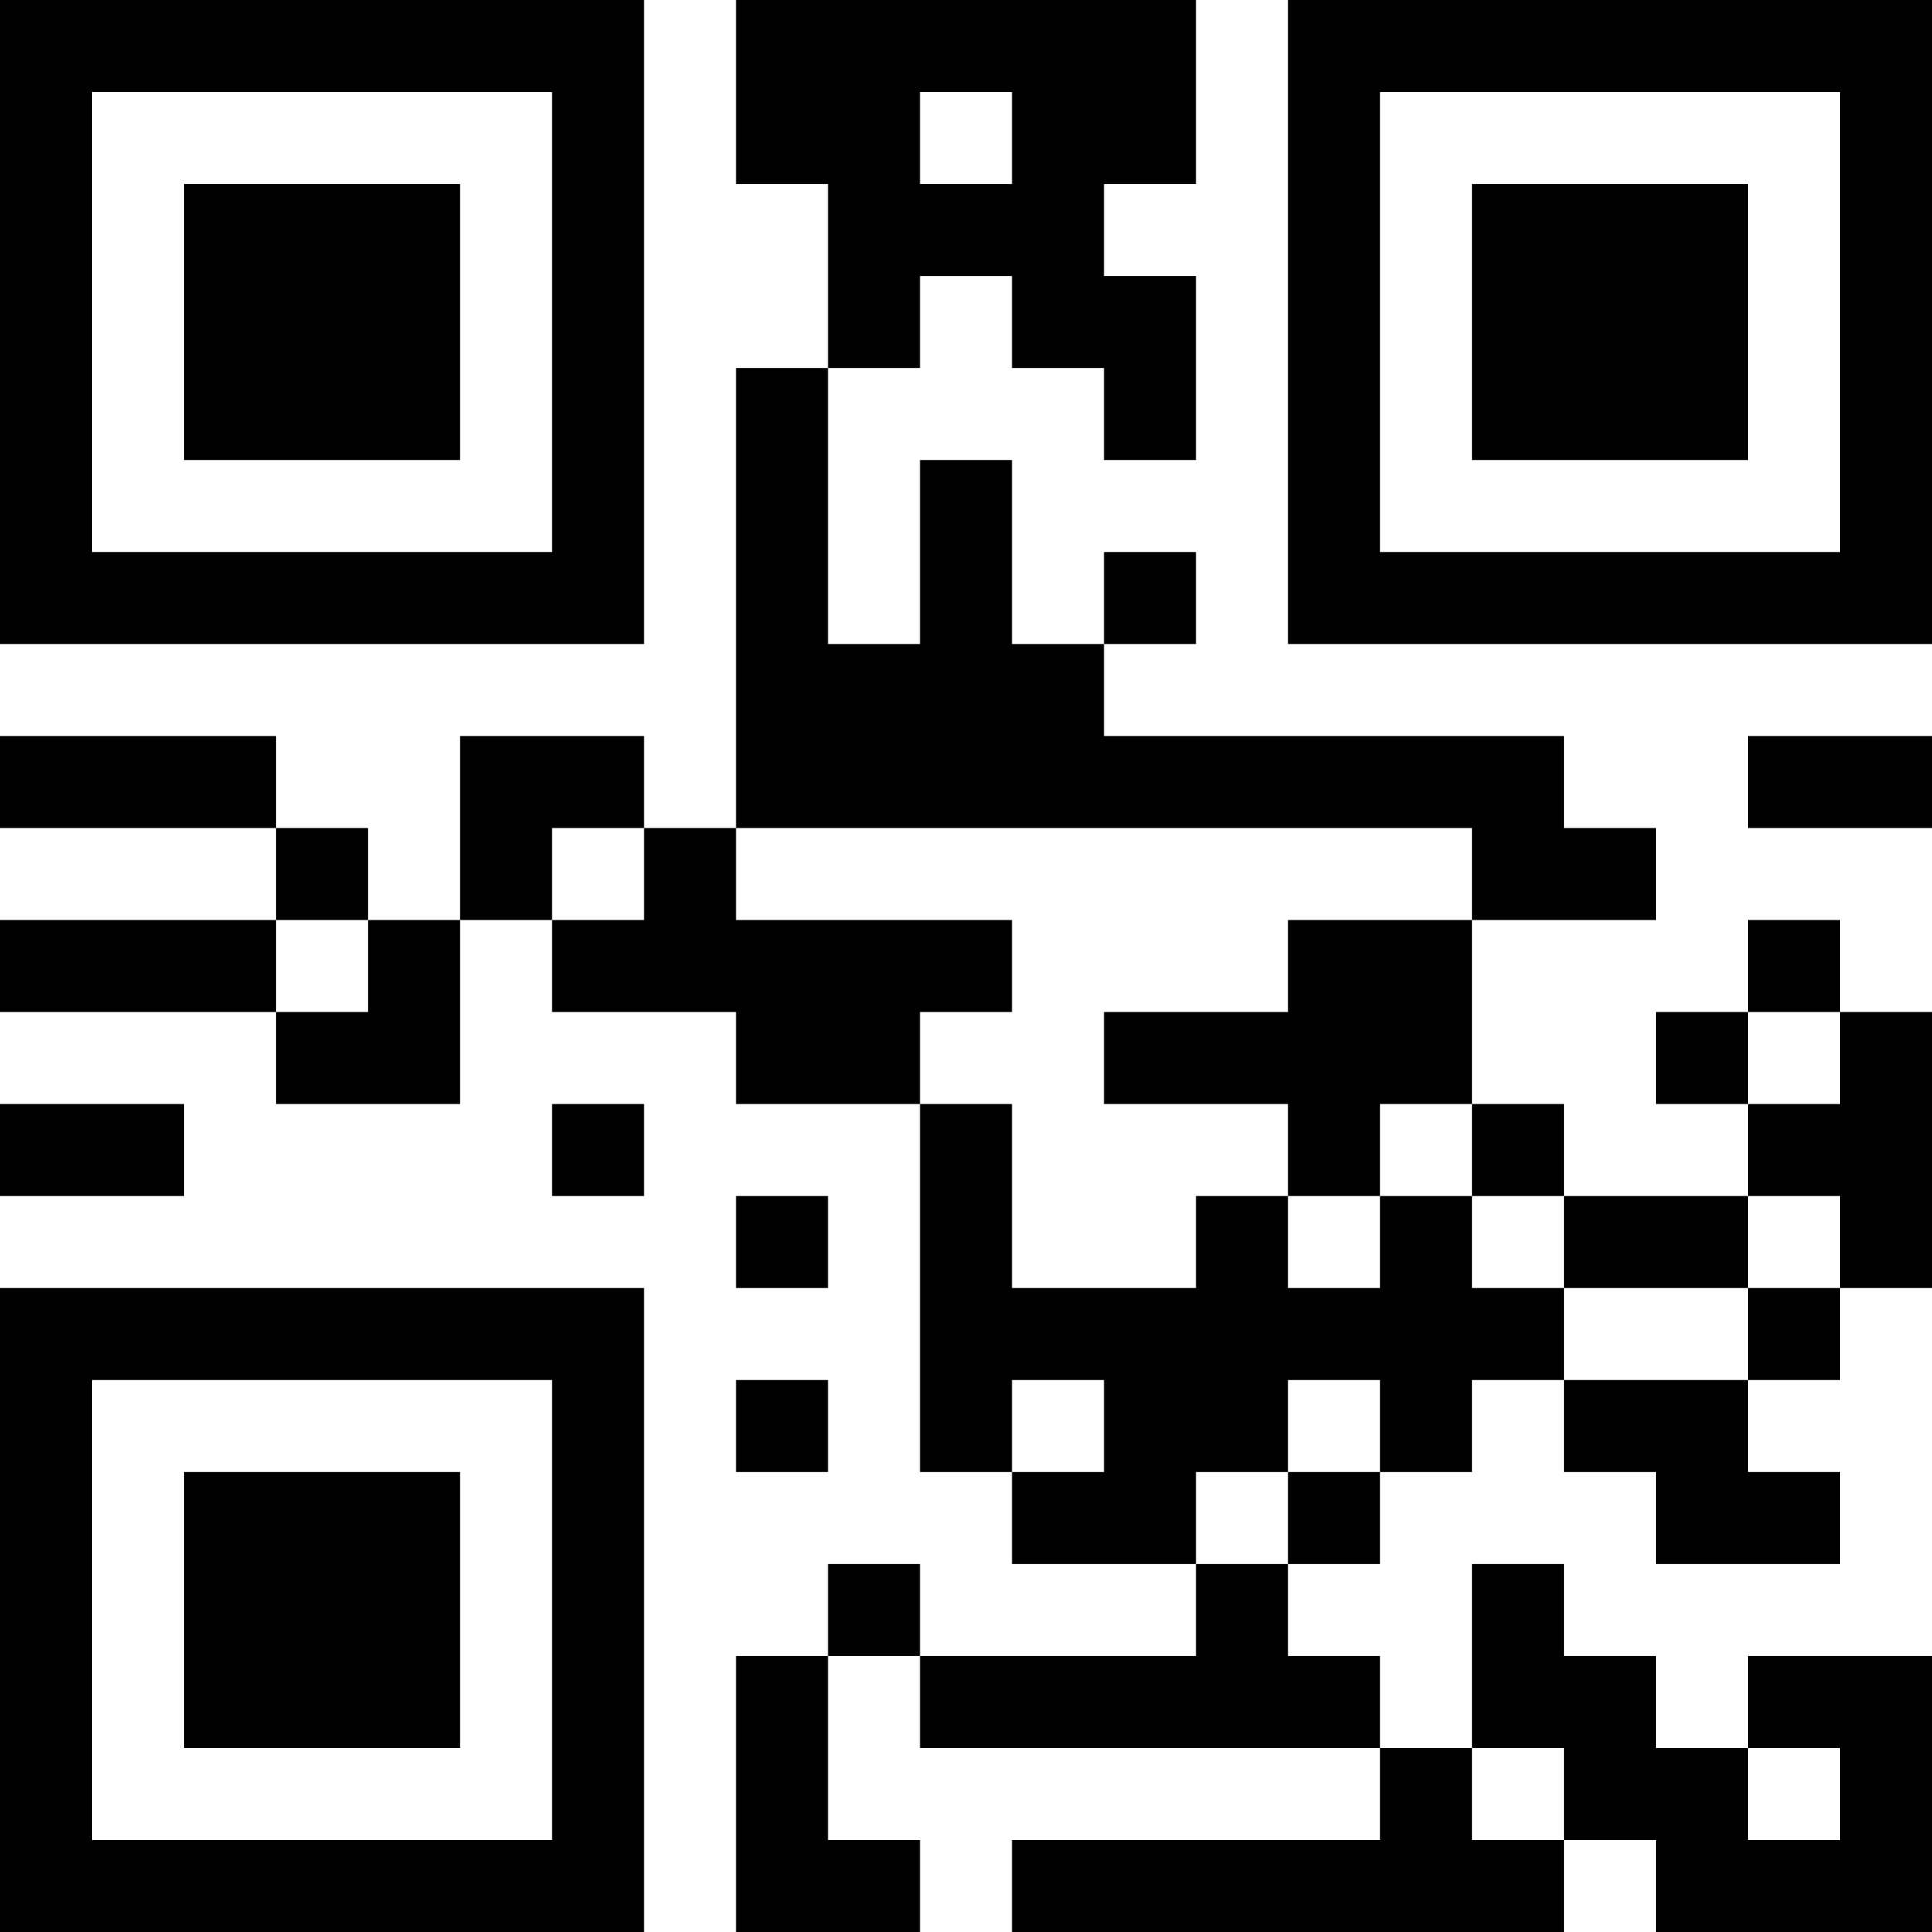<?xml version="1.0" encoding="UTF-8"?>
<svg xmlns="http://www.w3.org/2000/svg" version="1.1" width="300" height="300" viewBox="0 0 300 300"><rect x="0" y="0" width="300" height="300" fill="#ffffff"/><g transform="scale(14.286)"><g transform="translate(0,0)"><path fill-rule="evenodd" d="M8 0L8 2L9 2L9 4L8 4L8 9L7 9L7 8L5 8L5 10L4 10L4 9L3 9L3 8L0 8L0 9L3 9L3 10L0 10L0 11L3 11L3 12L5 12L5 10L6 10L6 11L8 11L8 12L10 12L10 16L11 16L11 17L13 17L13 18L10 18L10 17L9 17L9 18L8 18L8 21L10 21L10 20L9 20L9 18L10 18L10 19L15 19L15 20L11 20L11 21L17 21L17 20L18 20L18 21L21 21L21 18L19 18L19 19L18 19L18 18L17 18L17 17L16 17L16 19L15 19L15 18L14 18L14 17L15 17L15 16L16 16L16 15L17 15L17 16L18 16L18 17L20 17L20 16L19 16L19 15L20 15L20 14L21 14L21 11L20 11L20 10L19 10L19 11L18 11L18 12L19 12L19 13L17 13L17 12L16 12L16 10L18 10L18 9L17 9L17 8L12 8L12 7L13 7L13 6L12 6L12 7L11 7L11 5L10 5L10 7L9 7L9 4L10 4L10 3L11 3L11 4L12 4L12 5L13 5L13 3L12 3L12 2L13 2L13 0ZM10 1L10 2L11 2L11 1ZM19 8L19 9L21 9L21 8ZM6 9L6 10L7 10L7 9ZM8 9L8 10L11 10L11 11L10 11L10 12L11 12L11 14L13 14L13 13L14 13L14 14L15 14L15 13L16 13L16 14L17 14L17 15L19 15L19 14L20 14L20 13L19 13L19 14L17 14L17 13L16 13L16 12L15 12L15 13L14 13L14 12L12 12L12 11L14 11L14 10L16 10L16 9ZM3 10L3 11L4 11L4 10ZM19 11L19 12L20 12L20 11ZM0 12L0 13L2 13L2 12ZM6 12L6 13L7 13L7 12ZM8 13L8 14L9 14L9 13ZM8 15L8 16L9 16L9 15ZM11 15L11 16L12 16L12 15ZM14 15L14 16L13 16L13 17L14 17L14 16L15 16L15 15ZM16 19L16 20L17 20L17 19ZM19 19L19 20L20 20L20 19ZM0 0L0 7L7 7L7 0ZM1 1L1 6L6 6L6 1ZM2 2L2 5L5 5L5 2ZM14 0L14 7L21 7L21 0ZM15 1L15 6L20 6L20 1ZM16 2L16 5L19 5L19 2ZM0 14L0 21L7 21L7 14ZM1 15L1 20L6 20L6 15ZM2 16L2 19L5 19L5 16Z" fill="#000000"/></g></g></svg>
